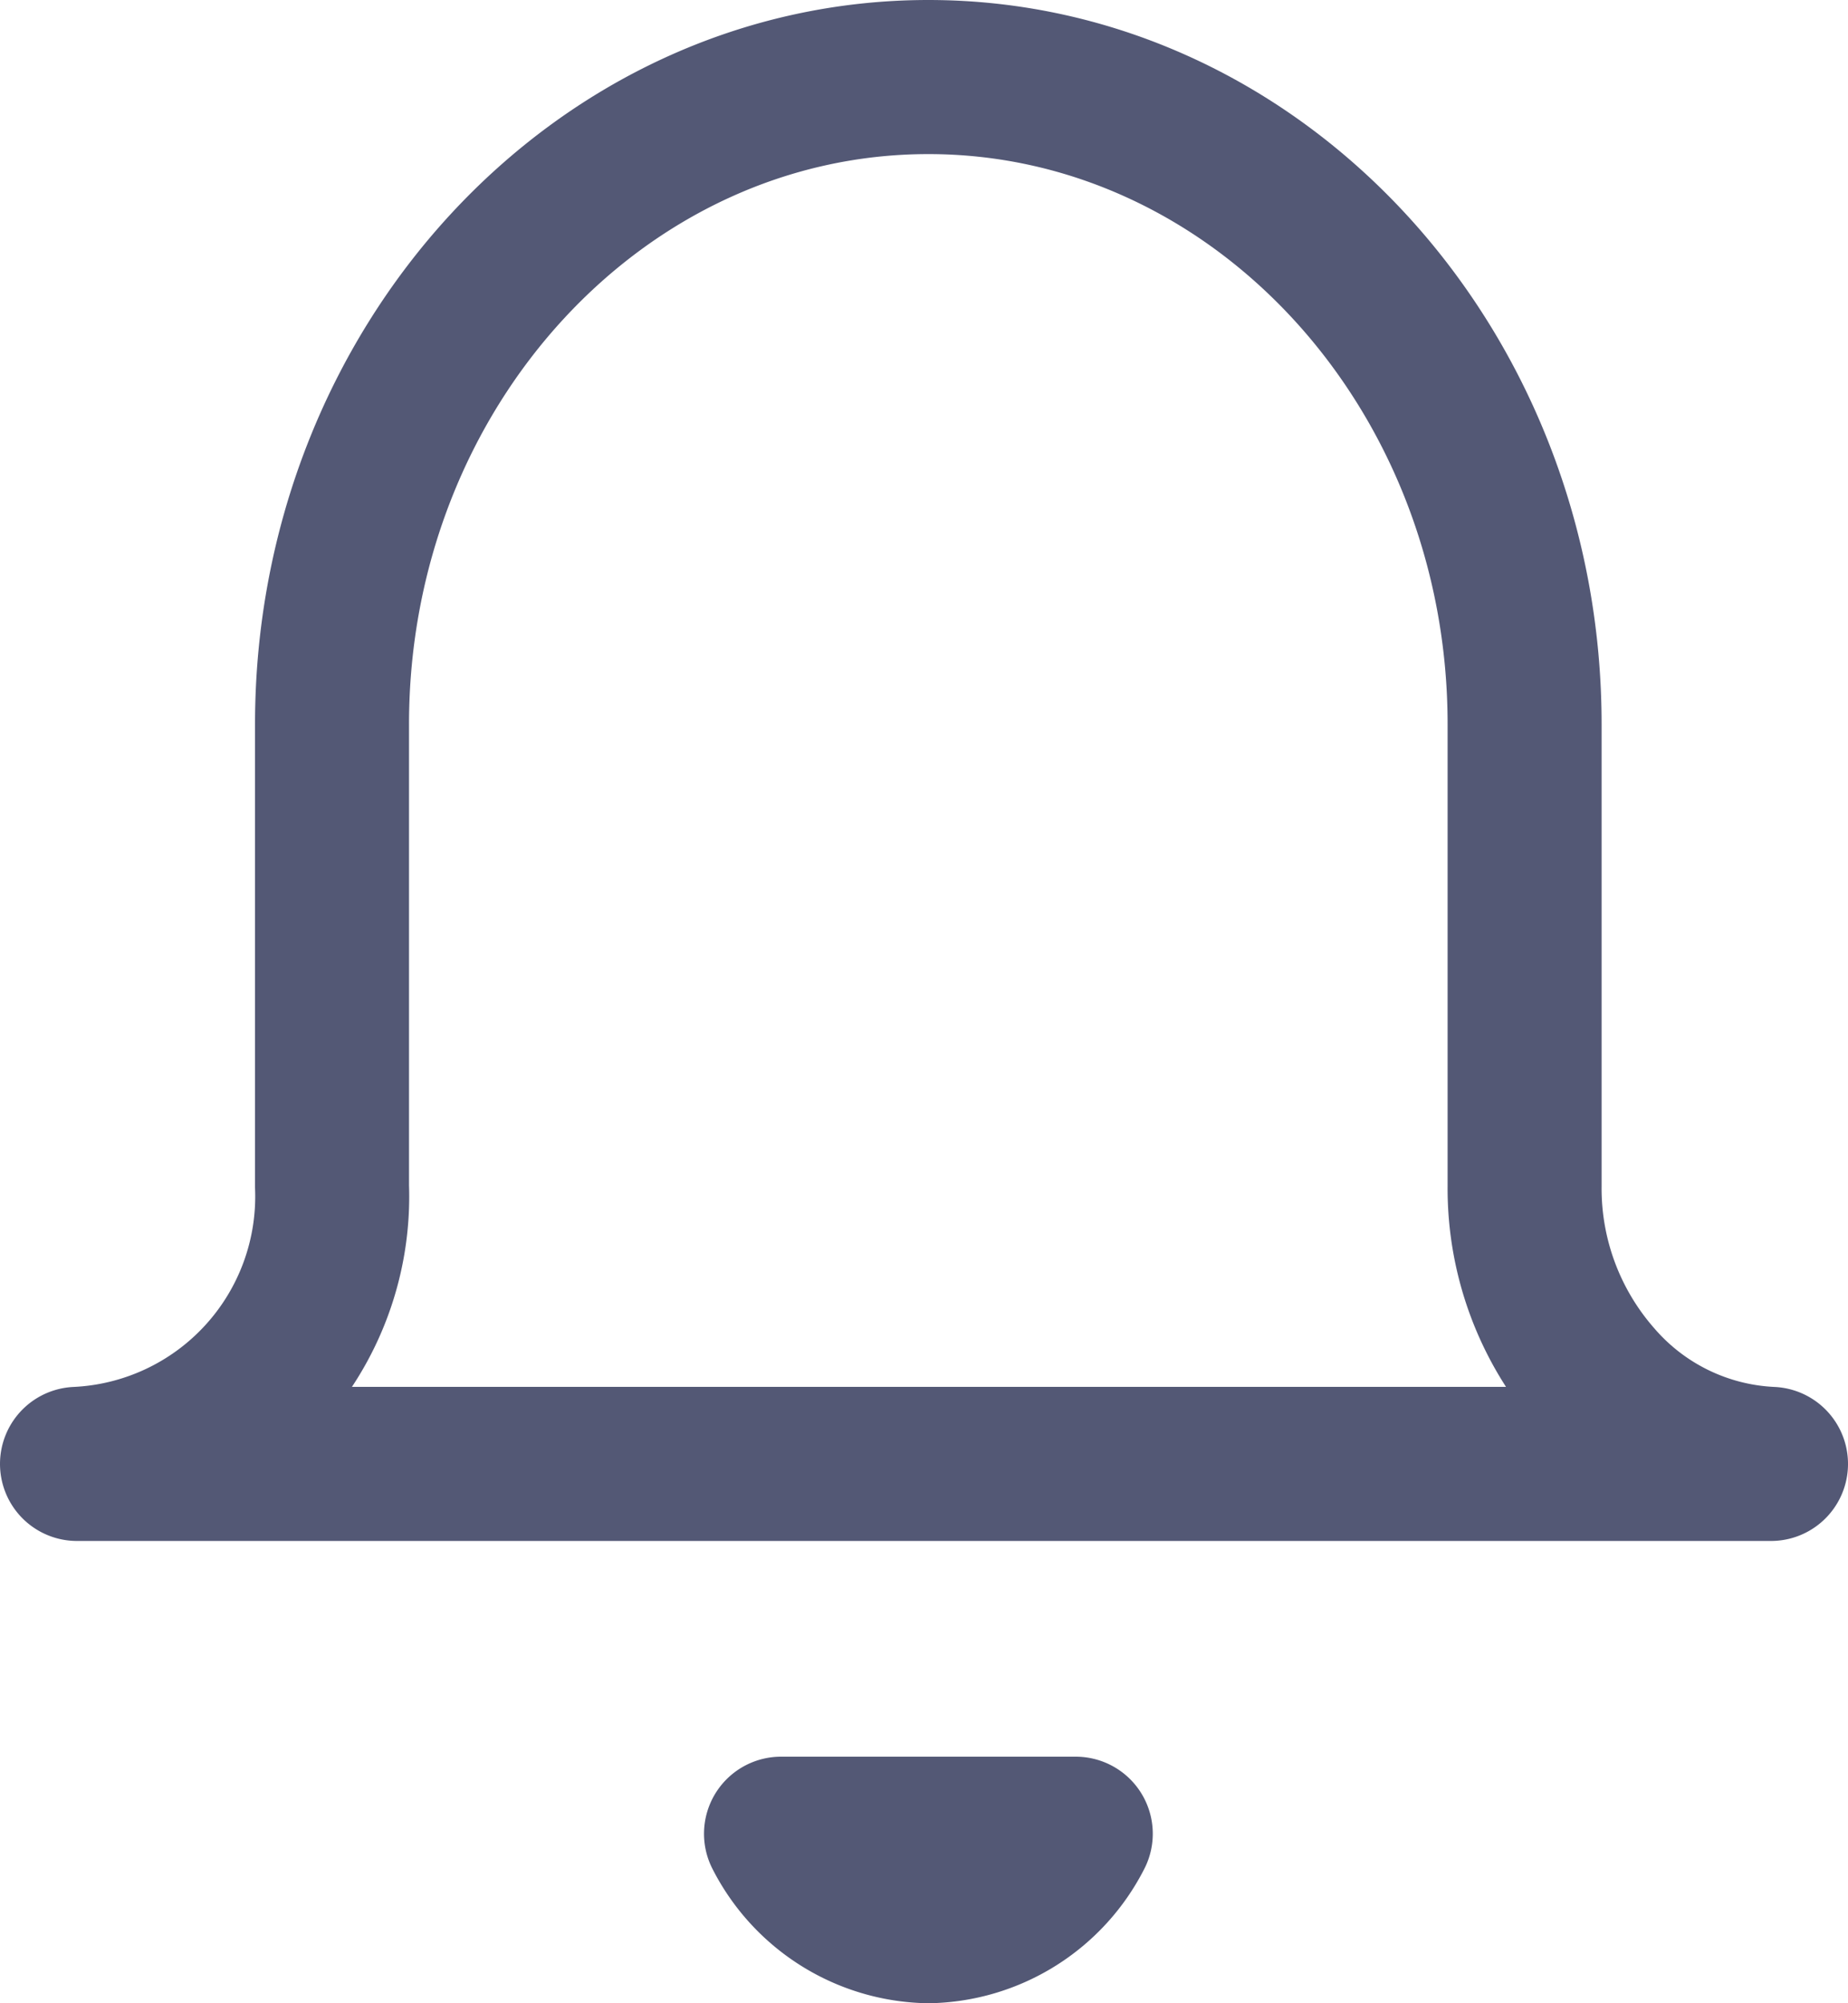 <svg xmlns="http://www.w3.org/2000/svg" width="24" height="26" viewBox="0 0 24 26">
  <defs>
    <style>
      .cls-1 {
        fill: none;
        stroke: #535875;
        stroke-linecap: round;
        stroke-linejoin: round;
        stroke-miterlimit: 10;
        stroke-width: 2px;
      }
    </style>
  </defs>
  <g id="bell" transform="translate(1 1)">
    <path id="Shape" class="cls-1" d="M11.057,24a2.193,2.193,0,0,1-1.914-1.2h3.828A2.193,2.193,0,0,1,11.057,24ZM22,18H0a3.474,3.474,0,0,0,3.312-3.6v-6c0-4.633,3.475-8.4,7.745-8.4S18.8,3.769,18.8,8.4v6a3.748,3.748,0,0,0,.933,2.5A3.191,3.191,0,0,0,22,18Z" transform="translate(0 0)"/>
  </g>
</svg>

